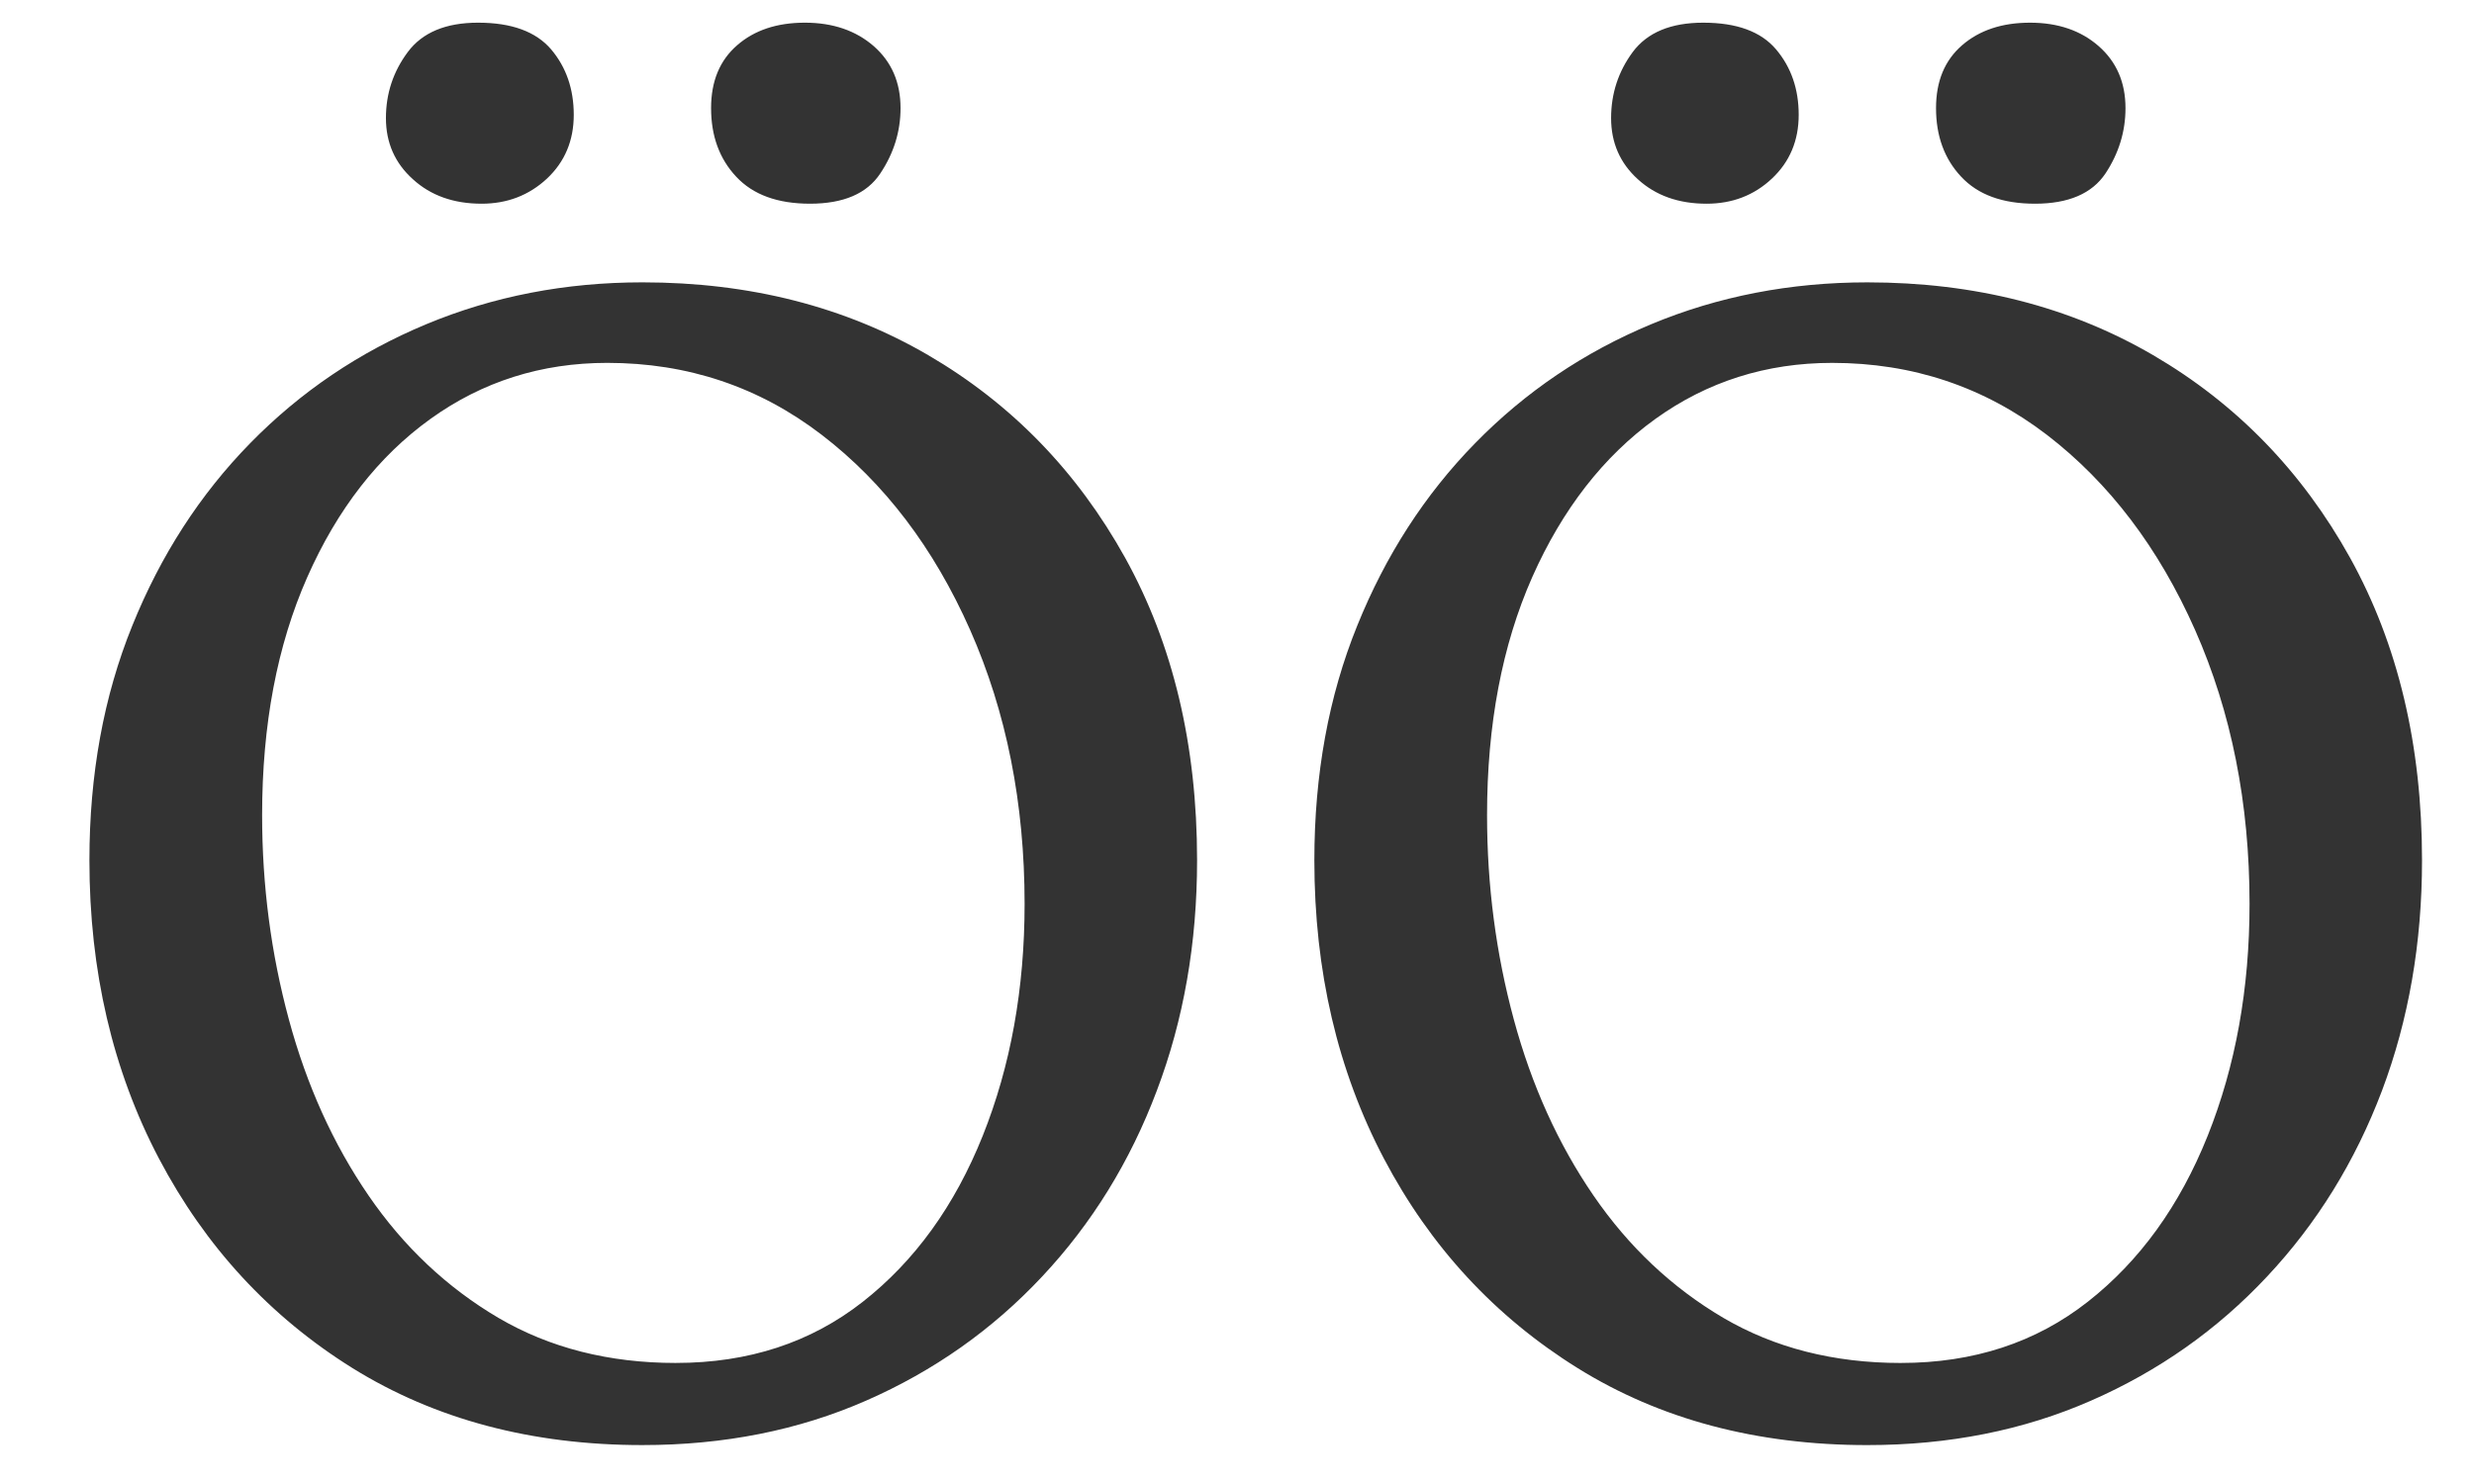 <?xml version="1.0" encoding="UTF-8" standalone="no"?>
<svg
   version="1.1"
   width="100%"
   height="100%"
   viewBox="0 0 1000 600"
   id="svg142"
   sodipodi:docname="logo.svg"
   inkscape:version="1.2.1 (9c6d41e, 2022-07-14)"
   xmlns:inkscape="http://www.inkscape.org/namespaces/inkscape"
   xmlns:sodipodi="http://sodipodi.sourceforge.net/DTD/sodipodi-0.dtd"
   xmlns="http://www.w3.org/2000/svg"
   xmlns:svg="http://www.w3.org/2000/svg">
  <rect x="0" y="0" width="1000" height="600" fill="#808080" stroke="none"/>
  <defs
     id="defs146" />
  <sodipodi:namedview
     id="namedview144"
     pagecolor="#ffffff"
     bordercolor="#999999"
     borderopacity="1"
     inkscape:showpageshadow="0"
     inkscape:pageopacity="0"
     inkscape:pagecheckerboard="0"
     inkscape:deskcolor="#d1d1d1"
     showgrid="false"
     inkscape:zoom="0.40548916"
     inkscape:cx="245.38264"
     inkscape:cy="442.67521"
     inkscape:window-width="1730"
     inkscape:window-height="1027"
     inkscape:window-x="190"
     inkscape:window-y="25"
     inkscape:window-maximized="0"
     inkscape:current-layer="svg142" />
  <g
     id="g140"
     transform="matrix(1.704,0,0,1.704,-344.433,-214.484)">
    <circle
       r="166.667"
       cx="222.222"
       cy="244.444"
       fill="#ffffff"
       transform="matrix(2.25,0,0,2.25,0,-250)"
       id="circle134" />
    <path
       d="m 157.565,319.444 v 0 q -17.496,0 -30.574,-8.122 -13.054,-8.147 -20.391,-22.084 -7.337,-13.962 -7.337,-31.458 v 0 q 0,-13.594 4.515,-24.734 4.49,-11.14 12.441,-19.262 7.95,-8.122 18.551,-12.539 10.6,-4.417 22.796,-4.417 v 0 q 16.956,0 30.133,7.68 13.152,7.68 20.759,21.372 7.582,13.692 7.582,31.899 v 0 q 0,13.079 -4.245,24.292 -4.221,11.214 -12.097,19.606 -7.852,8.392 -18.551,13.079 -10.674,4.687 -23.581,4.687 z m 3.533,-8.662 v 0 q 11.484,0 19.704,-6.453 8.22,-6.453 12.637,-17.495 4.417,-11.042 4.417,-24.464 v 0 q 0,-15.901 -5.742,-28.881 -5.742,-12.981 -15.655,-20.587 -9.889,-7.582 -22.599,-7.582 v 0 q -10.429,0 -18.649,5.914 -8.22,5.914 -12.981,16.686 -4.76,10.772 -4.76,25.102 v 0 q 0,11.116 2.822,21.544 2.822,10.429 8.392,18.551 5.57,8.122 13.692,12.907 8.122,4.76 18.722,4.76 z M 175.232,188.535 v 0 q -5.128,0 -7.779,-2.846 -2.65,-2.822 -2.65,-7.239 v 0 q 0,-4.245 2.748,-6.625 2.724,-2.38 7.141,-2.38 v 0 q 4.417,0 7.263,2.478 2.822,2.478 2.822,6.527 v 0 q 0,3.705 -2.135,6.895 -2.11,3.19 -7.41,3.19 z m -34.623,0 v 0 q -4.417,0 -7.239,-2.576 -2.846,-2.552 -2.846,-6.453 v 0 q 0,-3.877 2.307,-6.969 2.307,-3.092 7.41,-3.092 v 0 q 5.3,0 7.705,2.822 2.38,2.822 2.38,6.895 v 0 q 0,4.073 -2.822,6.723 -2.846,2.65 -6.895,2.65 z m 146.098,130.91 v 0 q -17.495,0 -30.55,-8.122 -13.079,-8.147 -20.416,-22.084 -7.337,-13.962 -7.337,-31.458 v 0 q 0,-13.594 4.515,-24.734 4.49,-11.14 12.441,-19.262 7.95,-8.122 18.551,-12.539 10.6,-4.417 22.796,-4.417 v 0 q 16.956,0 30.133,7.68 13.152,7.68 20.759,21.372 7.582,13.692 7.582,31.899 v 0 q 0,13.079 -4.221,24.292 -4.245,11.214 -12.122,19.606 -7.852,8.392 -18.551,13.079 -10.674,4.687 -23.581,4.687 z m 3.533,-8.662 v 0 q 11.484,0 19.704,-6.453 8.22,-6.453 12.637,-17.495 4.417,-11.042 4.417,-24.464 v 0 q 0,-15.901 -5.742,-28.881 -5.742,-12.981 -15.631,-20.587 -9.913,-7.582 -22.624,-7.582 v 0 q -10.429,0 -18.649,5.914 -8.196,5.914 -12.981,16.686 -4.76,10.772 -4.76,25.102 v 0 q 0,11.116 2.822,21.544 2.822,10.429 8.392,18.551 5.57,8.122 13.692,12.907 8.122,4.76 18.722,4.76 z m 14.134,-122.248 v 0 q -5.128,0 -7.779,-2.846 -2.65,-2.822 -2.65,-7.239 v 0 q 0,-4.245 2.748,-6.625 2.748,-2.38 7.165,-2.38 v 0 q 4.417,0 7.239,2.478 2.822,2.478 2.822,6.527 v 0 q 0,3.705 -2.11,6.895 -2.135,3.19 -7.435,3.19 z m -34.623,0 v 0 q -4.417,0 -7.239,-2.576 -2.822,-2.552 -2.822,-6.453 v 0 q 0,-3.877 2.282,-6.969 2.307,-3.092 7.435,-3.092 v 0 q 5.3,0 7.68,2.822 2.38,2.822 2.38,6.895 v 0 q 0,4.073 -2.822,6.723 -2.822,2.65 -6.895,2.65 z"
       fill="#333333"
       transform="matrix(2.25,0,0,2.25,0,-250)"
       id="path136" />
    <path
       d=""
       fill="#000000"
       transform="matrix(2.25,0,0,2.25,0,-250)"
       id="path138" />
  </g>
</svg>
